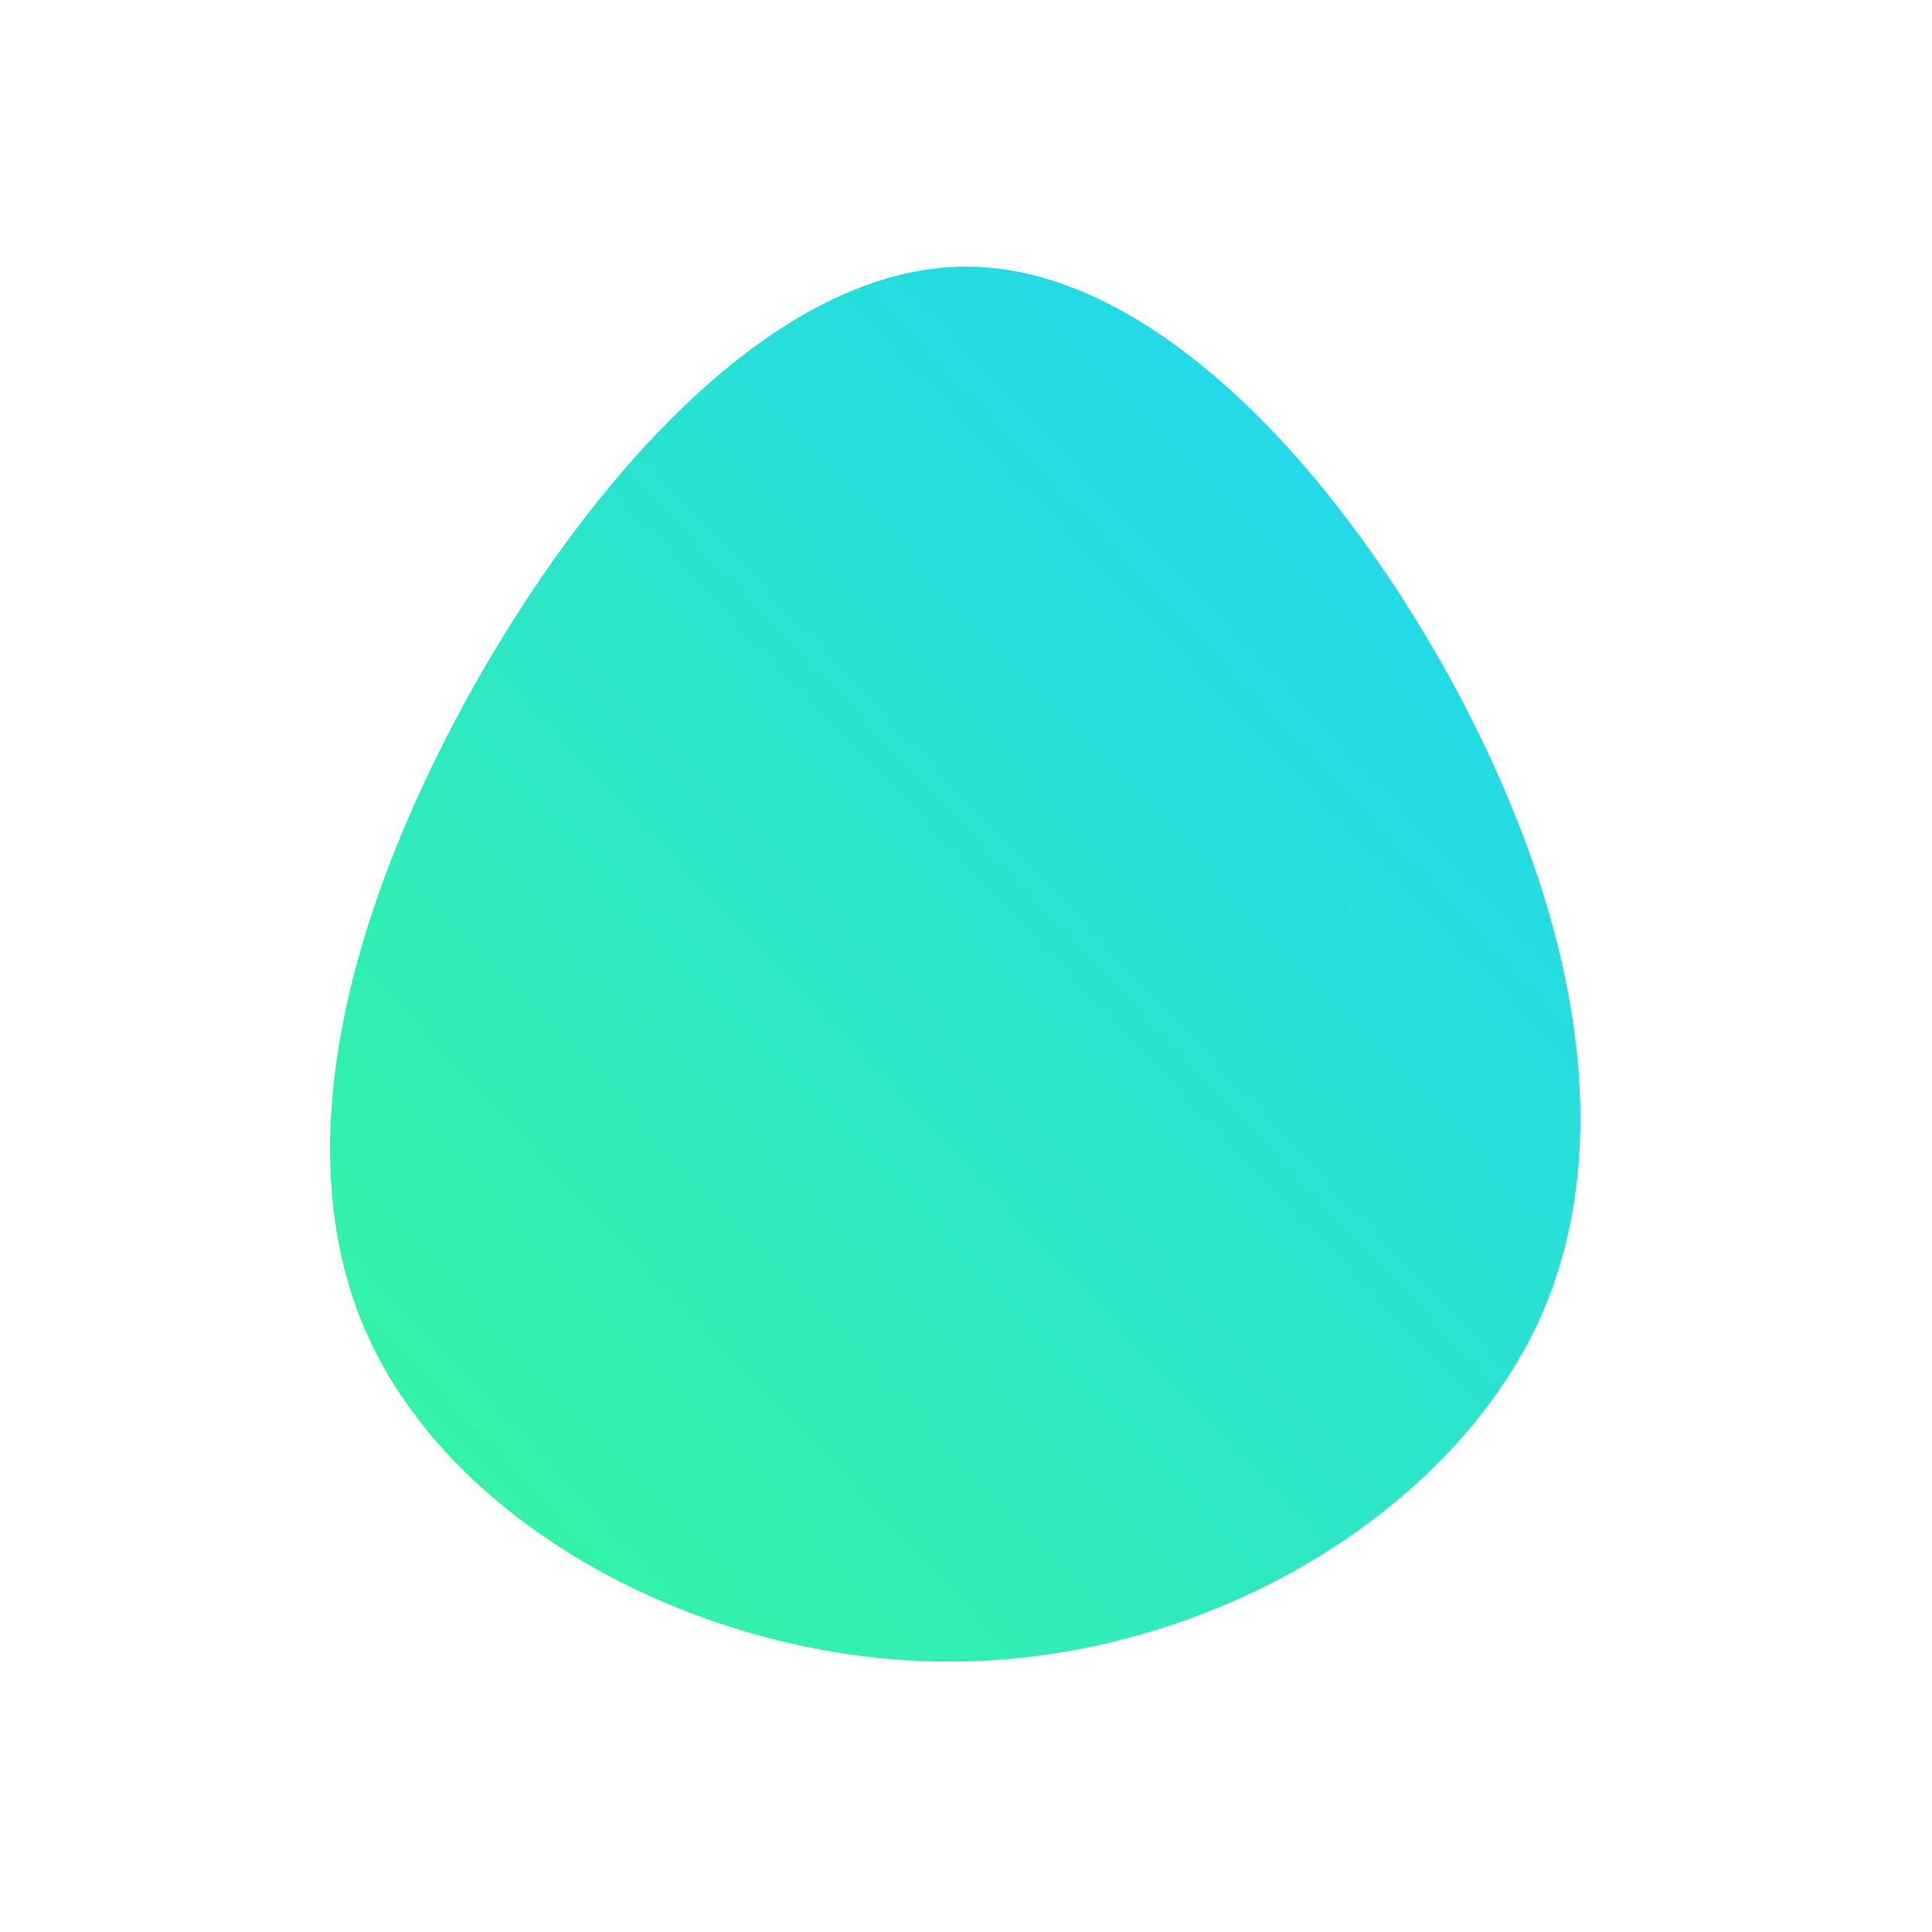 <!--?xml version="1.0" standalone="no"?-->
              <svg id="sw-js-blob-svg" viewBox="0 0 100 100" xmlns="http://www.w3.org/2000/svg" version="1.1">
                    <defs> 
                        <linearGradient id="sw-gradient" x1="0" x2="1" y1="1" y2="0">
                            <stop id="stop1" stop-color="rgba(55, 248, 153.203, 1)" offset="0%"></stop>
                            <stop id="stop2" stop-color="rgba(31, 210.012, 251, 1)" offset="100%"></stop>
                        </linearGradient>
                    </defs>
                <path fill="url(#sw-gradient)" d="M25,-15C31.2,-3.7,34.2,8.8,29.5,18.7C24.7,28.6,12.4,35.8,-0.3,36C-13,36.2,-26.1,29.4,-30.8,19.5C-35.5,9.6,-31.8,-3.3,-25.3,-14.8C-18.8,-26.2,-9.4,-36.2,0,-36.2C9.4,-36.2,18.8,-26.2,25,-15Z" width="100%" height="100%" transform="translate(50 50)" stroke-width="0" style="transition: all 0.3s ease 0s;" stroke="url(#sw-gradient)"></path>
              </svg>